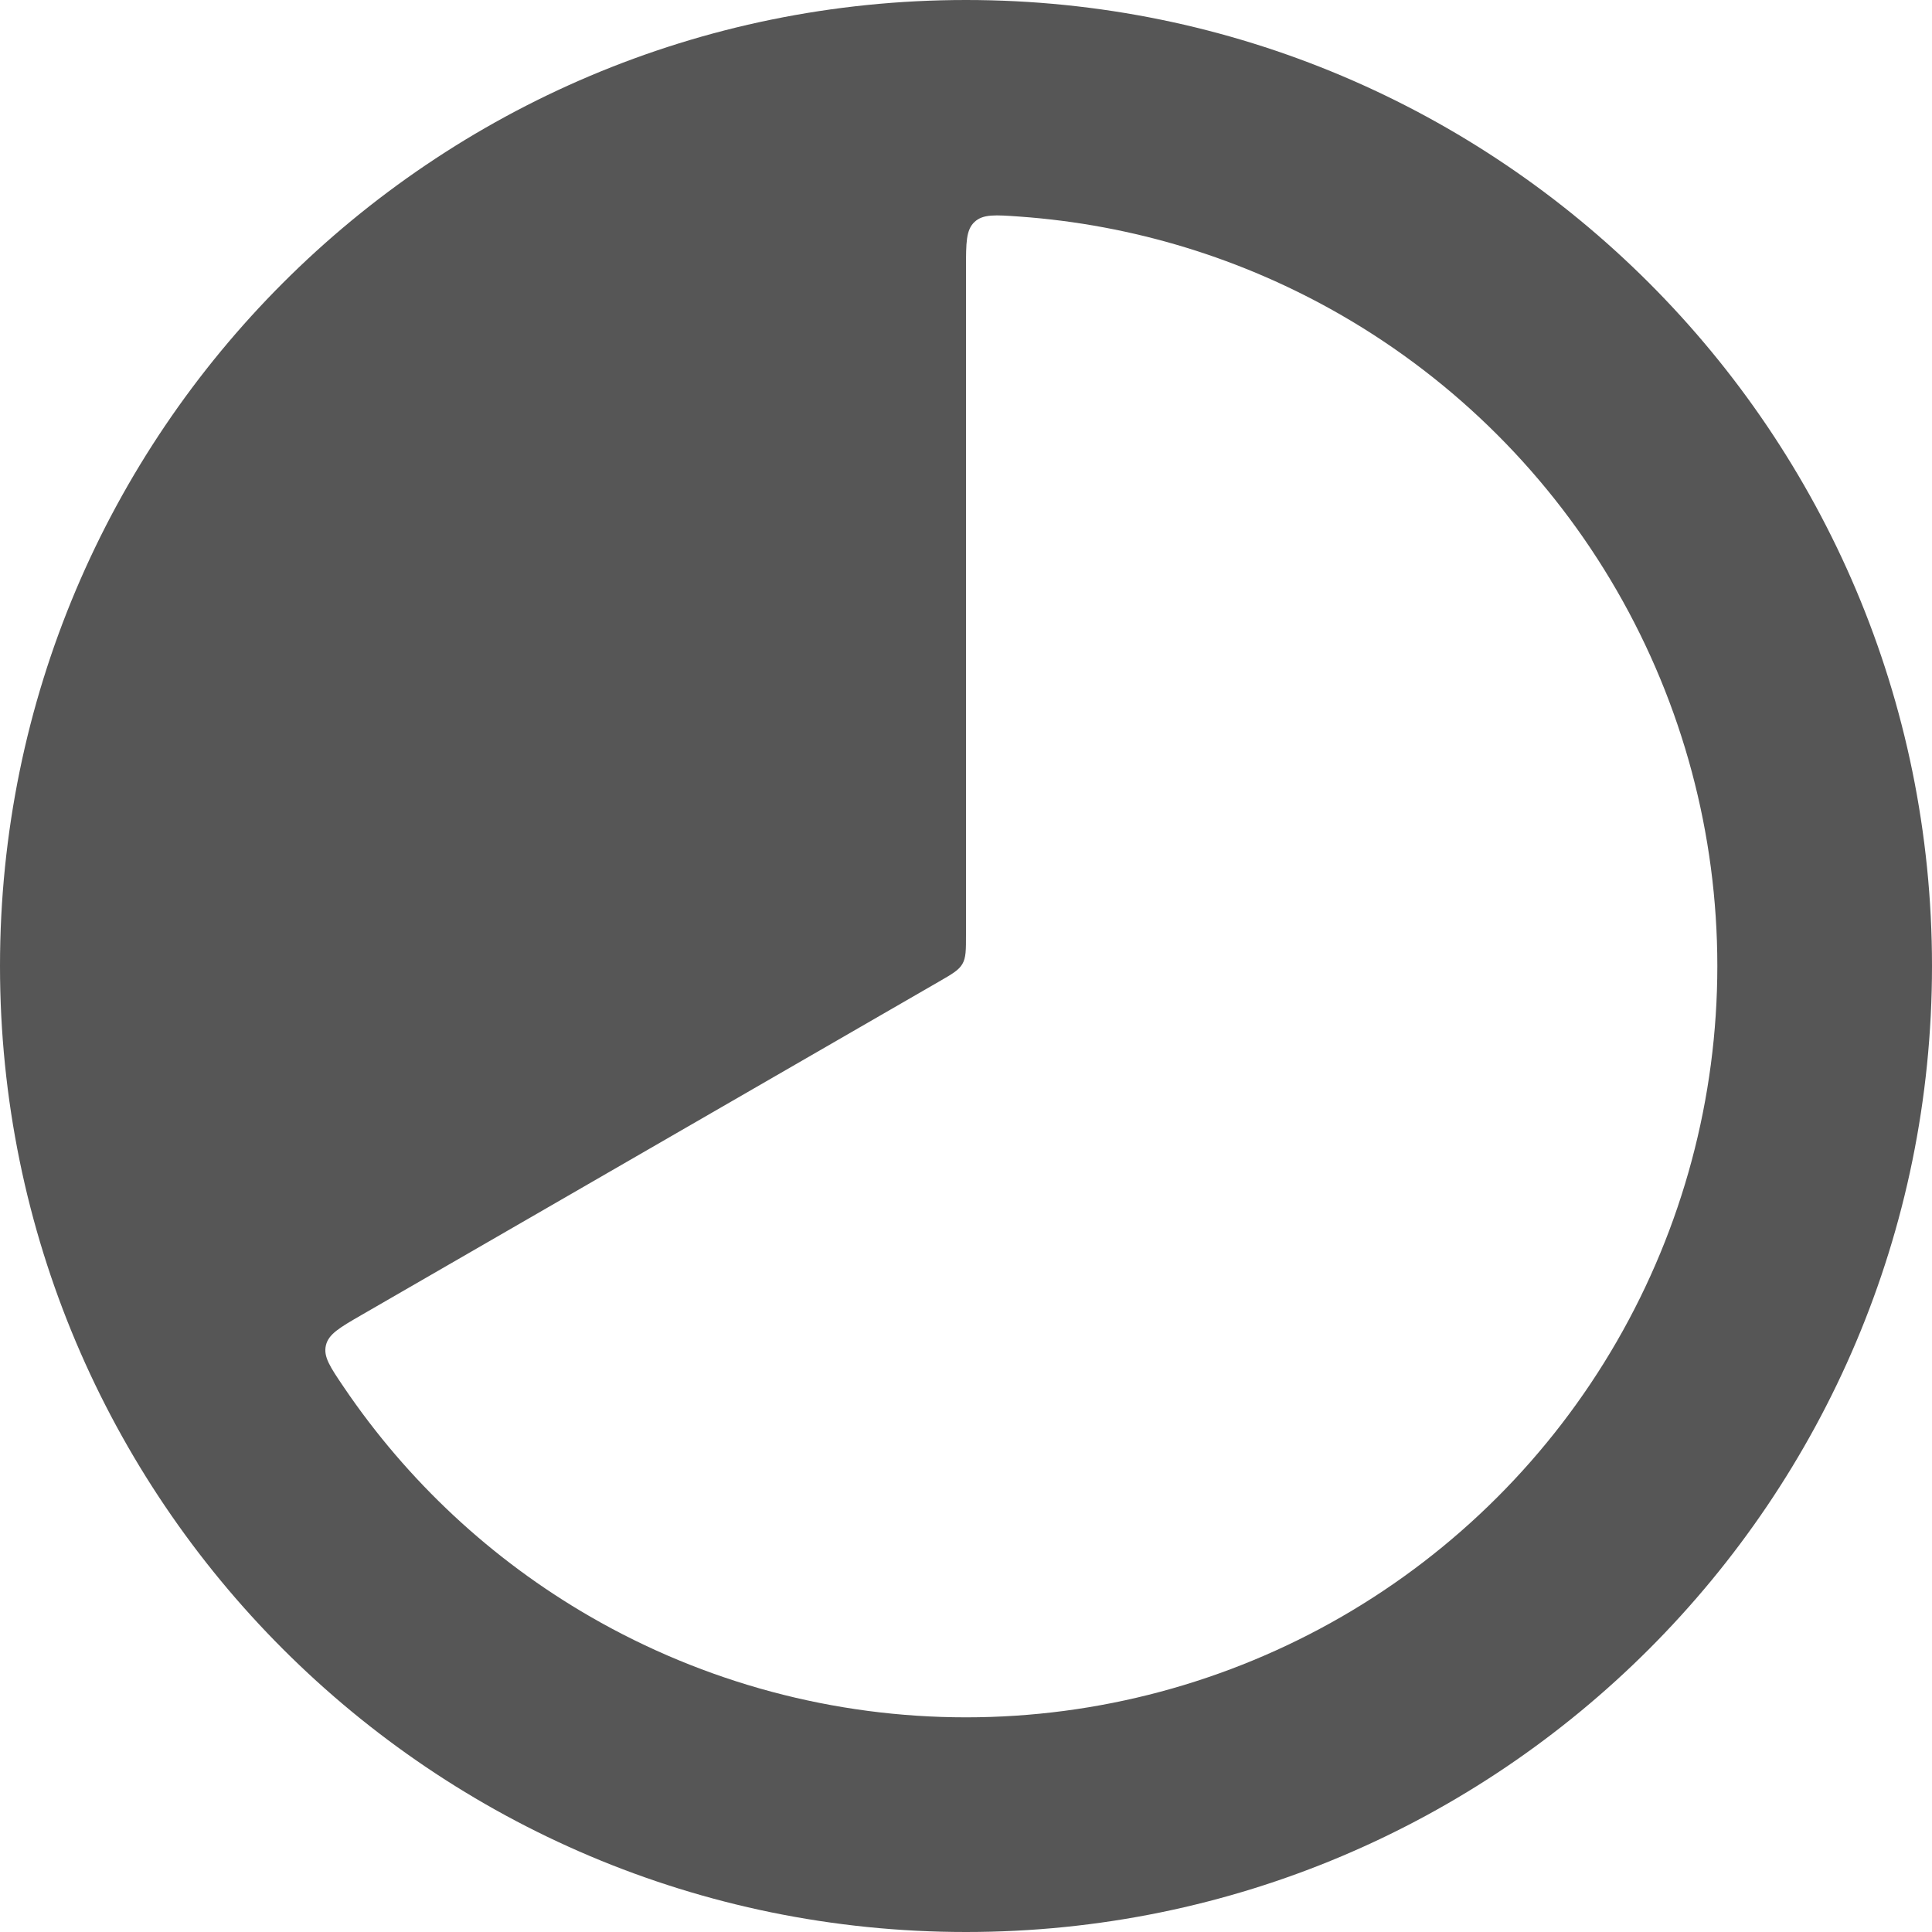 <svg width="600" height="600" viewBox="0 0 600 600" fill="none" xmlns="http://www.w3.org/2000/svg">
<path fill-rule="evenodd" clip-rule="evenodd" d="M300 600C465.687 600 600 465.687 600 300C600 134.315 465.687 0 300 0C134.315 0 0 134.315 0 300C0 465.687 134.315 600 300 600ZM302.653 68.922C300 71.394 300 75.373 300 83.333V290.377C300 295.073 300 297.42 298.883 299.357C297.767 301.29 295.733 302.463 291.667 304.81L112.361 408.333C105.468 412.313 102.021 414.303 101.208 417.837C100.395 421.373 102.52 424.513 106.769 430.79C126.526 459.98 152.684 484.377 183.333 502.073C218.804 522.553 259.04 533.333 300 533.333C340.96 533.333 381.197 522.553 416.667 502.073C452.137 481.593 481.593 452.137 502.073 416.667C522.553 381.197 533.333 340.96 533.333 300C533.333 259.04 522.553 218.804 502.073 183.333C481.593 147.862 452.137 118.407 416.667 97.927C386.017 80.232 351.81 69.777 316.653 67.262C309.09 66.721 305.31 66.45 302.653 68.922Z" fill="#565656"/>
</svg>

